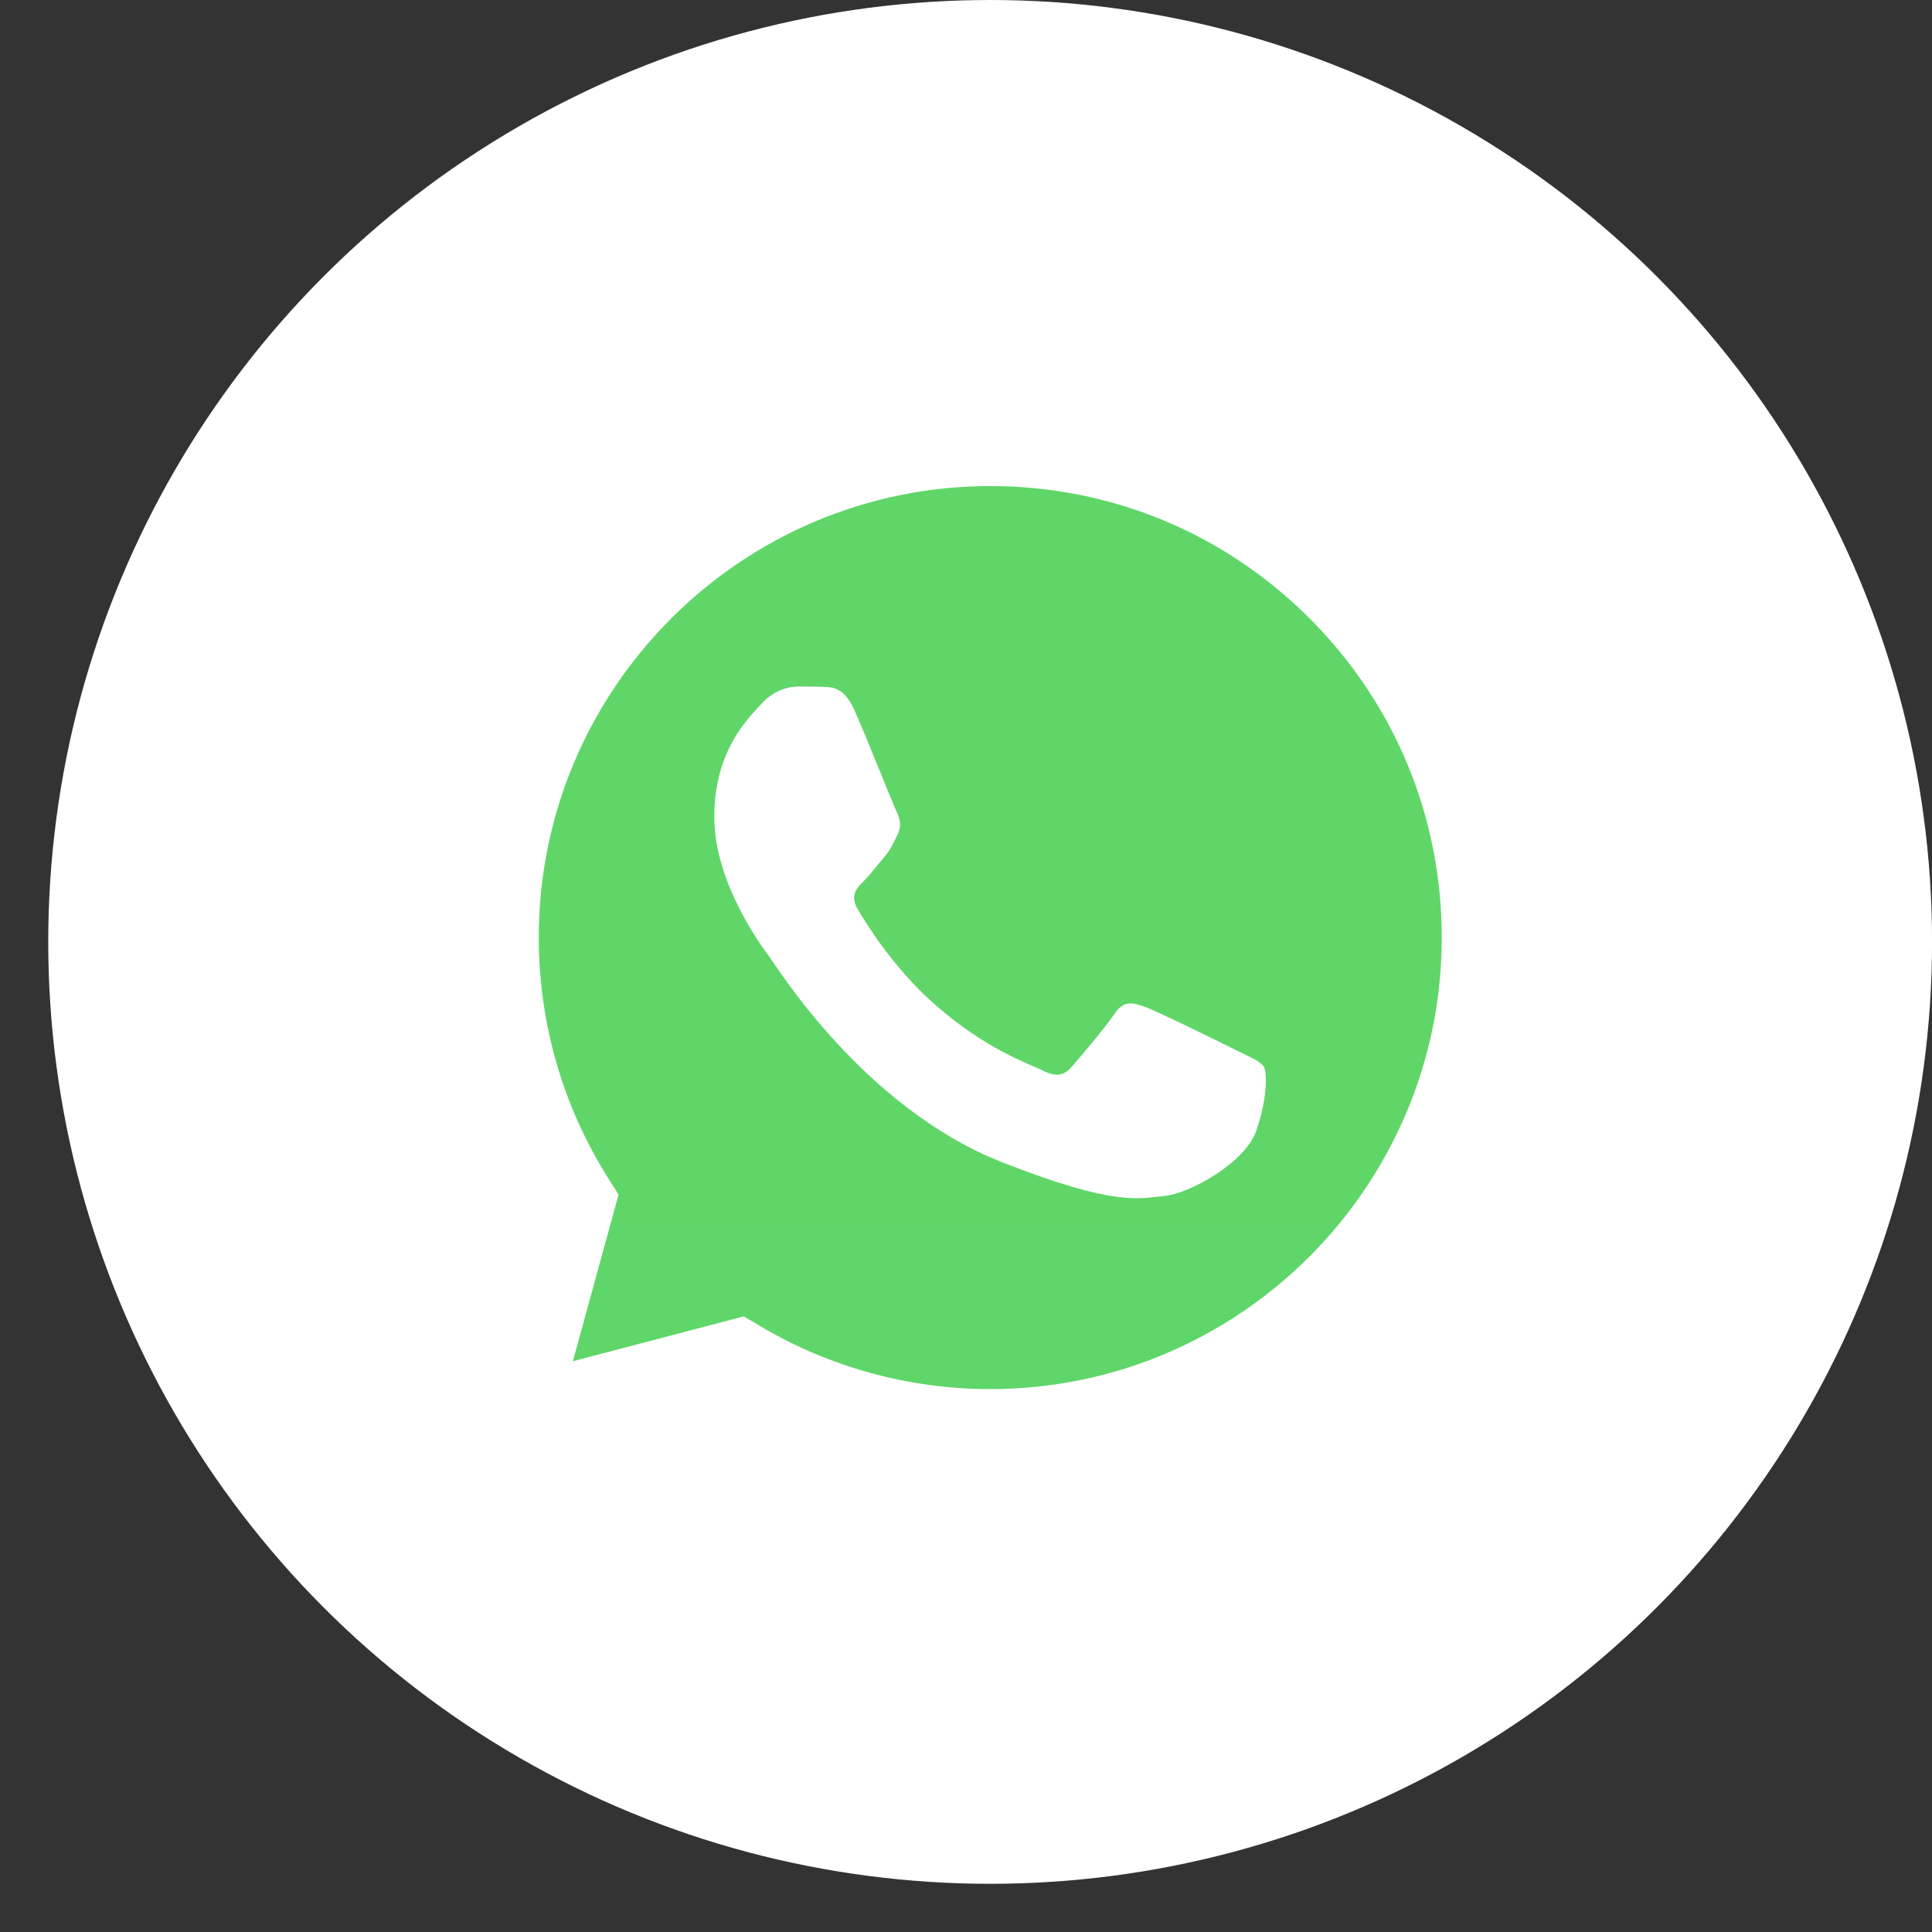 <svg width="36" height="36" viewBox="0 0 36 36" fill="none" xmlns="http://www.w3.org/2000/svg">
<rect x="0" y="0" width="36" height="36" fill="#333333" stroke="none"/>
<circle cx="18.45" cy="17.551" r="17.551" fill="white"/>
<g clip-path="url(#clip0_580_3366)">
<path d="M8.678 17.469C8.678 19.19 9.128 20.871 9.983 22.353L8.597 27.414L13.777 26.056C15.21 26.836 16.815 27.245 18.446 27.245H18.45C23.836 27.245 28.219 22.863 28.222 17.477C28.223 14.867 27.207 12.412 25.362 10.566C23.517 8.72 21.064 7.702 18.45 7.701C13.064 7.701 8.681 12.083 8.679 17.469" fill="url(#paint0_linear_580_3366)"/>
<path d="M8.33 17.466C8.33 19.249 8.795 20.99 9.681 22.525L8.245 27.768L13.611 26.361C15.089 27.167 16.754 27.592 18.448 27.593H18.452C24.031 27.593 28.572 23.053 28.574 17.474C28.575 14.77 27.523 12.228 25.612 10.315C23.701 8.403 21.16 7.349 18.452 7.348C12.873 7.348 8.332 11.887 8.33 17.466ZM11.526 22.26L11.325 21.942C10.483 20.603 10.039 19.055 10.039 17.466C10.041 12.829 13.815 9.057 18.455 9.057C20.703 9.058 22.815 9.934 24.403 11.523C25.992 13.113 26.866 15.226 26.865 17.473C26.863 22.11 23.089 25.884 18.452 25.884H18.449C16.939 25.883 15.458 25.477 14.167 24.711L13.86 24.529L10.675 25.364L11.526 22.26Z" fill="url(#paint1_linear_580_3366)"/>
<path d="M15.922 13.236C15.732 12.815 15.533 12.806 15.353 12.799C15.205 12.793 15.037 12.793 14.868 12.793C14.7 12.793 14.425 12.856 14.194 13.109C13.962 13.363 13.309 13.974 13.309 15.219C13.309 16.463 14.215 17.665 14.341 17.834C14.468 18.003 16.091 20.638 18.662 21.652C20.798 22.494 21.233 22.327 21.697 22.285C22.16 22.242 23.193 21.673 23.404 21.082C23.614 20.492 23.614 19.986 23.551 19.88C23.488 19.774 23.319 19.711 23.066 19.585C22.814 19.458 21.57 18.846 21.338 18.762C21.106 18.678 20.938 18.636 20.769 18.889C20.6 19.142 20.116 19.711 19.968 19.88C19.821 20.049 19.673 20.07 19.421 19.944C19.167 19.817 18.353 19.55 17.387 18.688C16.635 18.018 16.127 17.19 15.98 16.937C15.832 16.684 15.964 16.547 16.091 16.421C16.204 16.308 16.344 16.126 16.47 15.978C16.596 15.83 16.638 15.725 16.723 15.556C16.807 15.387 16.765 15.24 16.702 15.113C16.638 14.987 16.147 13.736 15.922 13.236Z" fill="white"/>
</g>
<defs>
<linearGradient id="paint0_linear_580_3366" x1="989.843" y1="1979.02" x2="989.843" y2="7.701" gradientUnits="userSpaceOnUse">
<stop stop-color="#1FAF38"/>
<stop offset="1" stop-color="#60D669"/>
</linearGradient>
<linearGradient id="paint1_linear_580_3366" x1="1024.7" y1="2049.36" x2="1024.7" y2="7.348" gradientUnits="userSpaceOnUse">
<stop stop-color="#F9F9F9"/>
<stop offset="1" stop-color="white"/>
</linearGradient>
<clipPath id="clip0_580_3366">
<rect width="20.329" height="20.488" fill="white" transform="translate(8.245 7.348)"/>
</clipPath>
</defs>
</svg>
